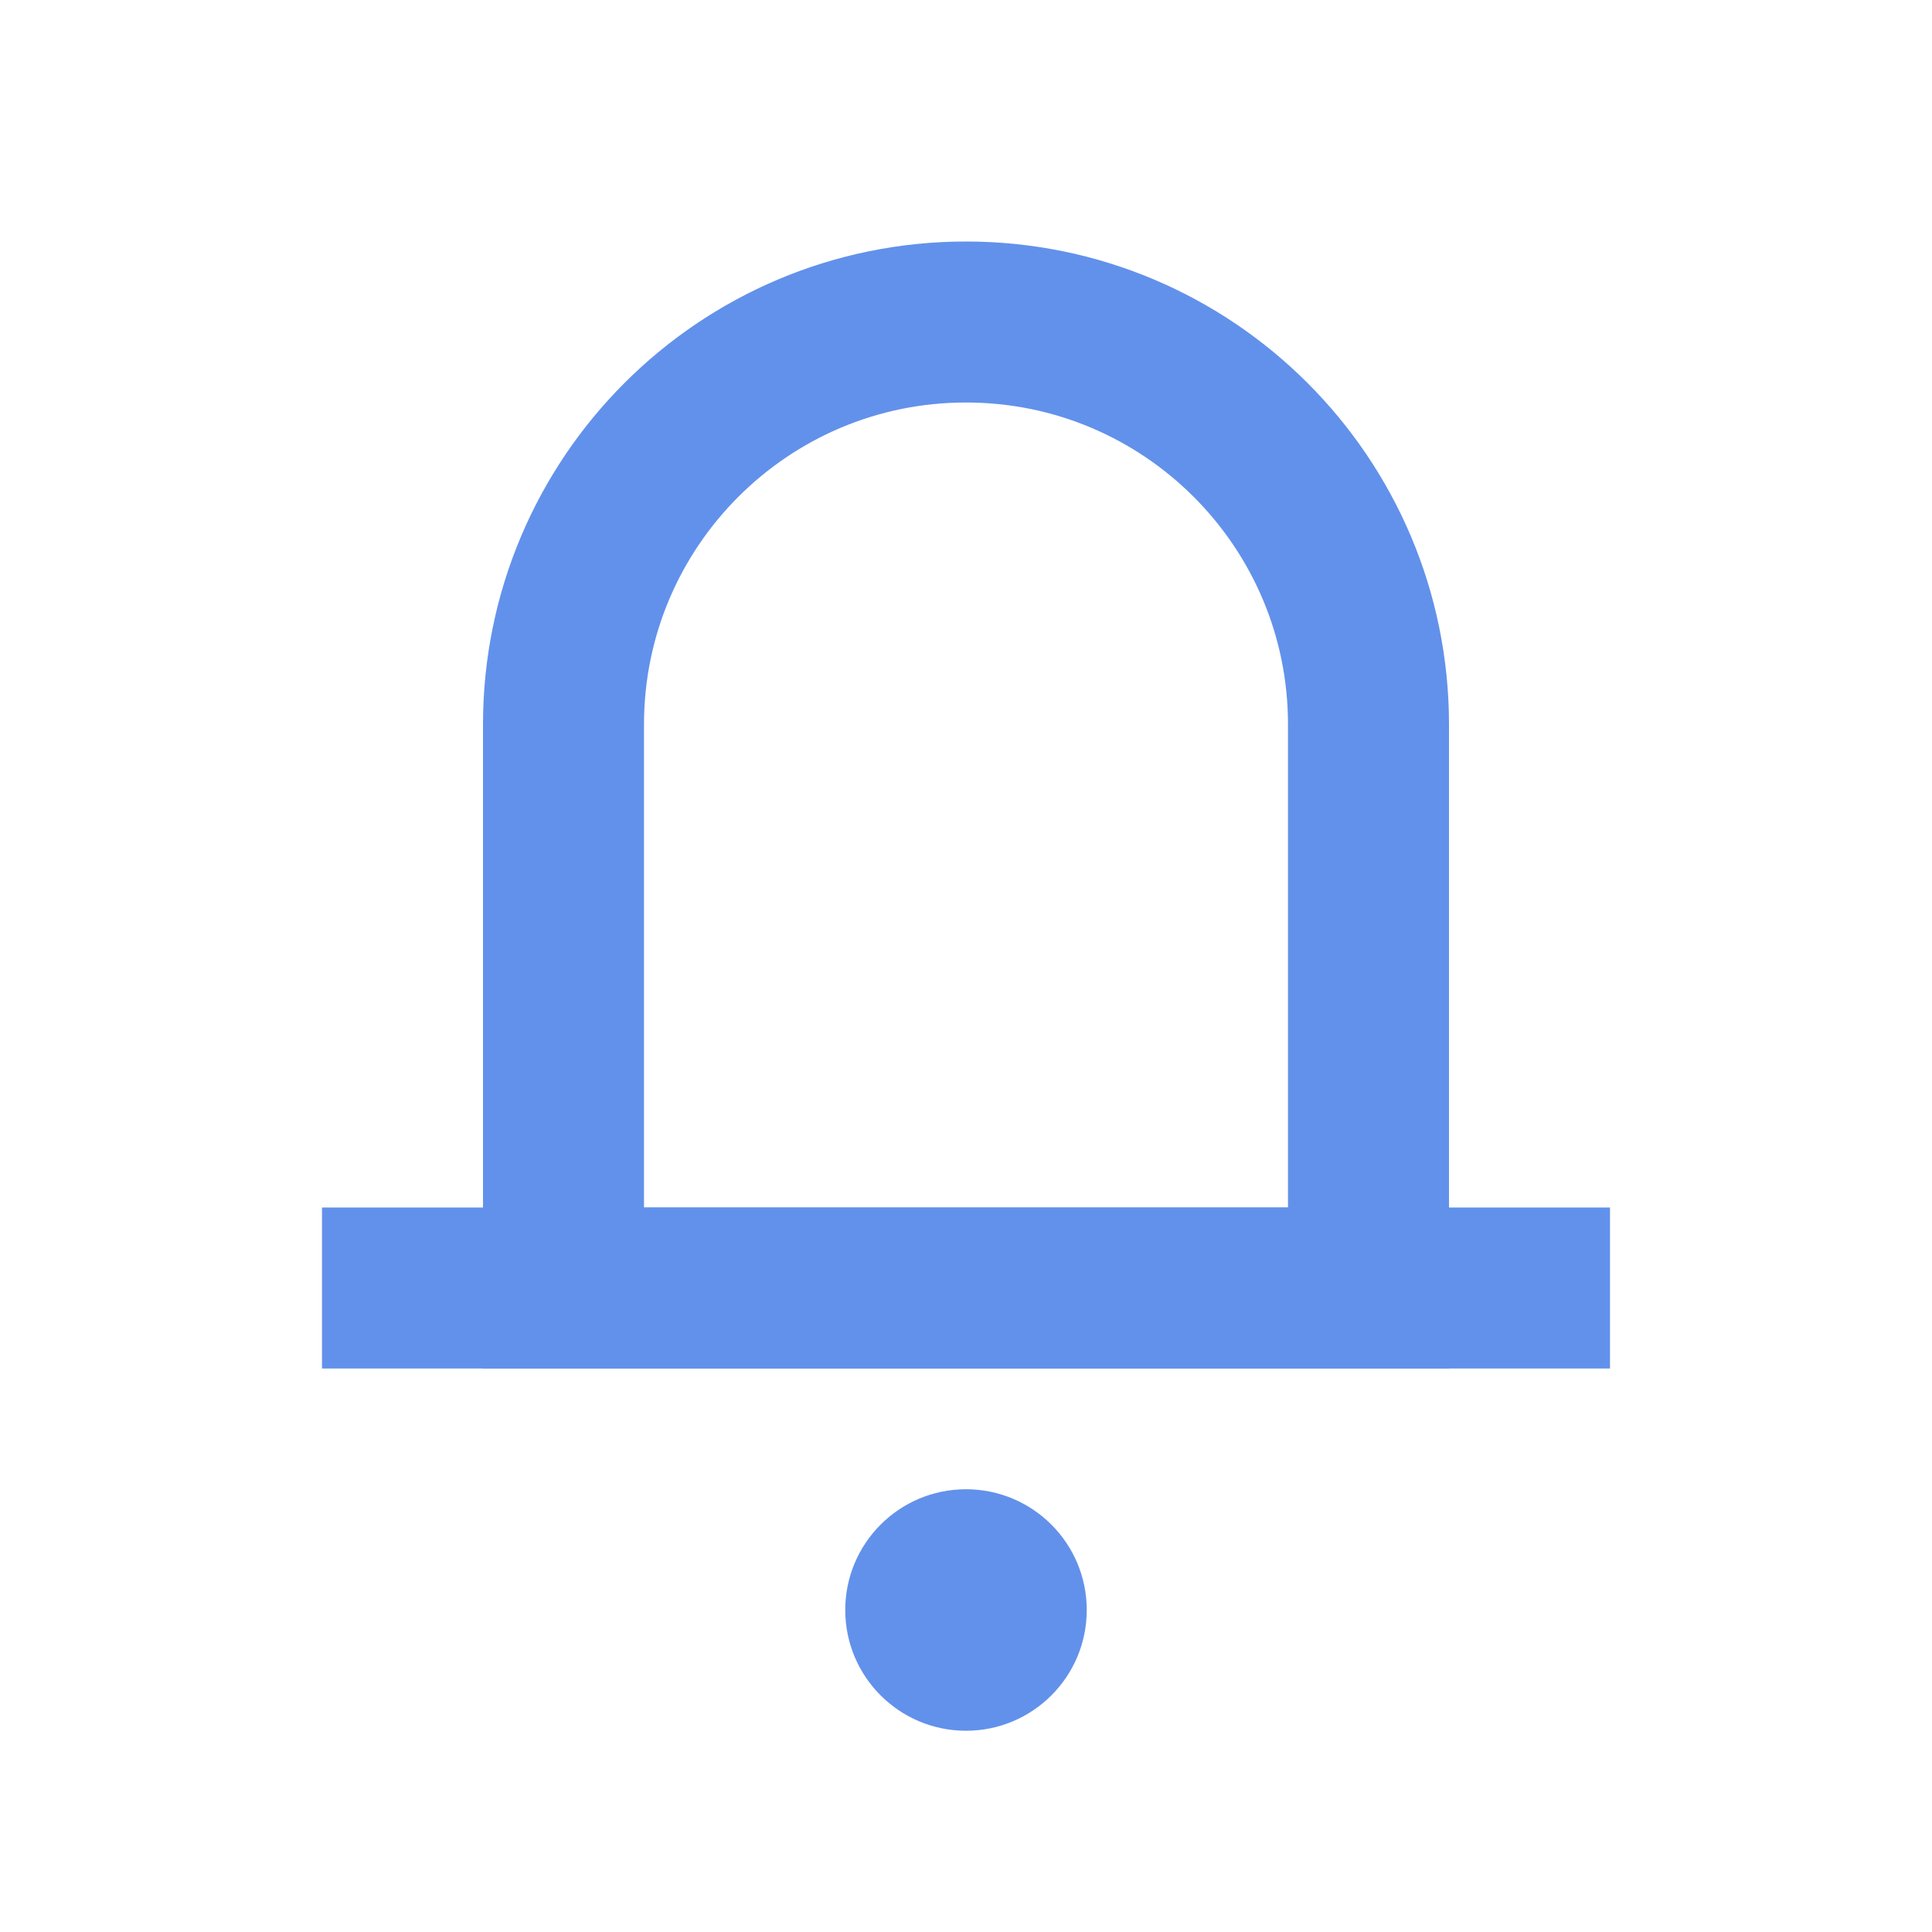 <?xml version="1.0" encoding="UTF-8"?>
<svg width="24px" height="24px" viewBox="0 0 24 24" version="1.1" xmlns="http://www.w3.org/2000/svg" xmlns:xlink="http://www.w3.org/1999/xlink">
    <!-- Generator: Sketch 53.2 (72643) - https://sketchapp.com -->
    <title>icon_notification_blue</title>
    <desc>Created with Sketch.</desc>
    <g id="Symbols" stroke="none" stroke-width="1" fill="none" fill-rule="evenodd">
        <g id="Icon/24/Portal-Blue">
            <path d="M12,4 L12,4 C14.761,4 17,6.239 17,9 L17,16 L7,16 L7,9 C7,6.239 9.239,4 12,4 Z" id="Rectangle" stroke="#6291EB" stroke-width="2"></path>
            <circle id="Oval" fill="#6291EB" cx="12" cy="20" r="1.5"></circle>
            <path d="M4,16 L20,16" id="Path" stroke="#6291EB" stroke-width="2"></path>
        </g>
    </g>
</svg>